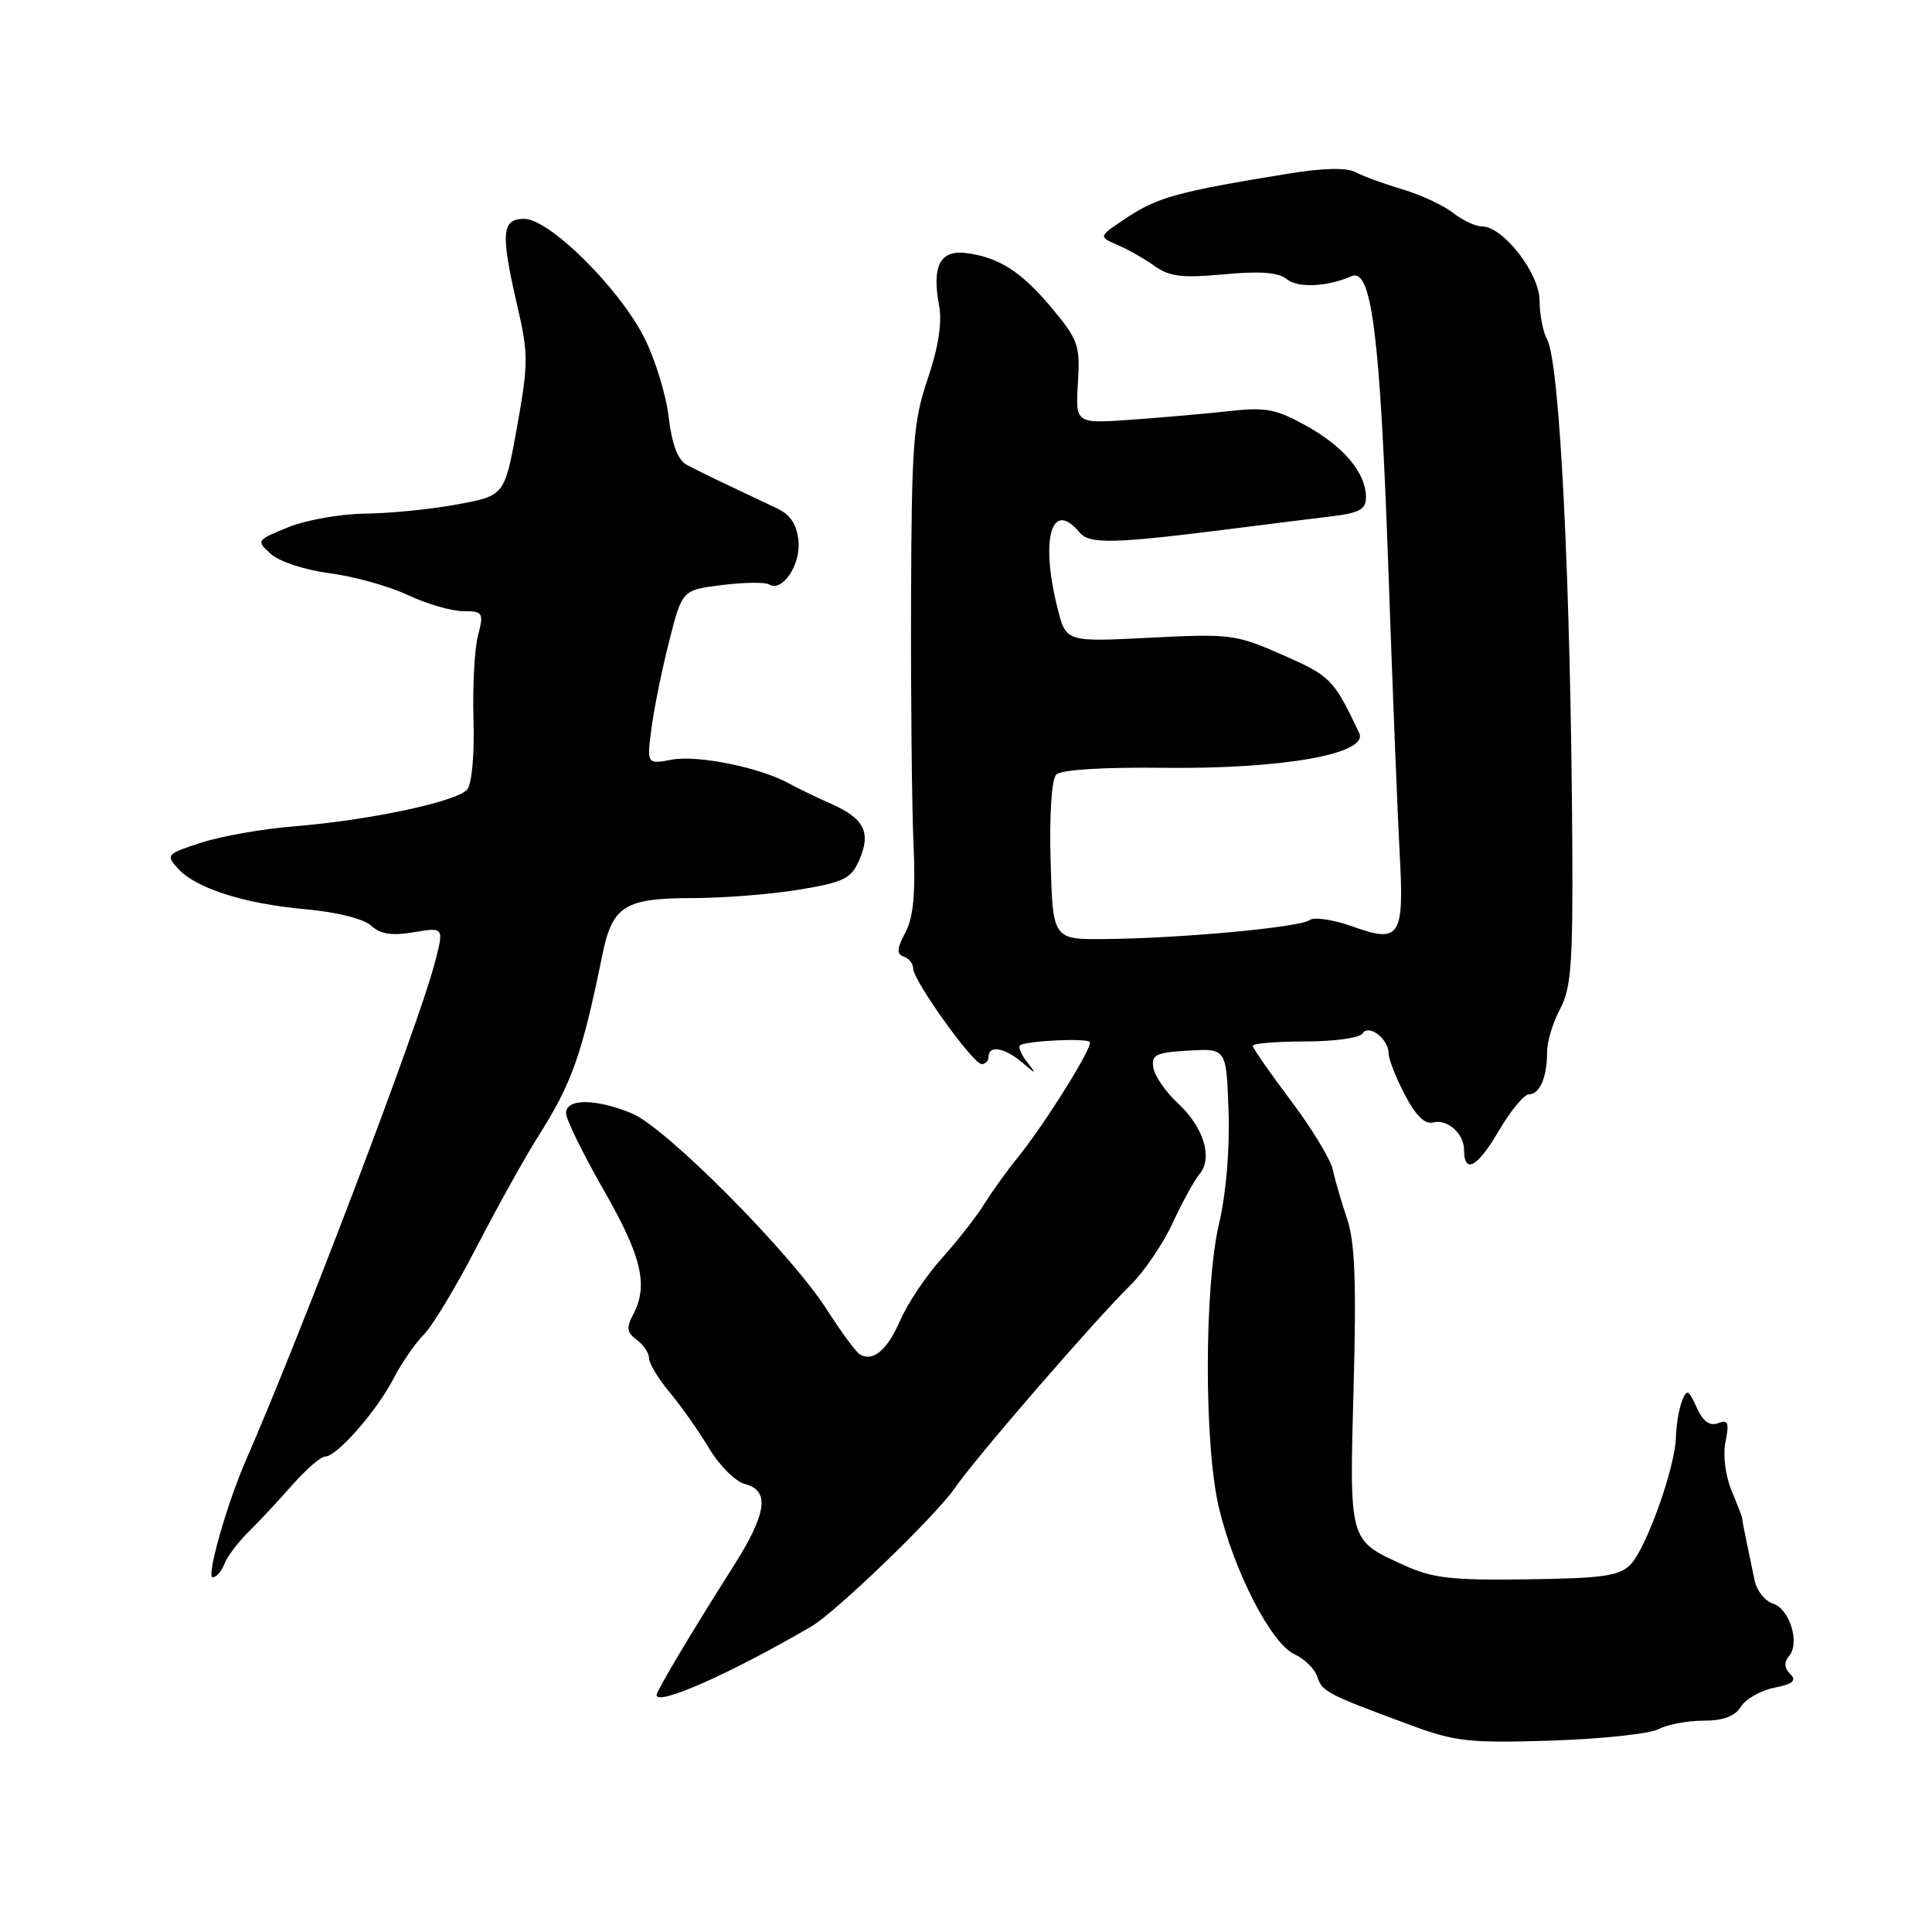 <?xml version="1.0" encoding="UTF-8" standalone="no"?>
<!DOCTYPE svg PUBLIC "-//W3C//DTD SVG 1.1//EN" "http://www.w3.org/Graphics/SVG/1.1/DTD/svg11.dtd" >
<svg xmlns="http://www.w3.org/2000/svg" xmlns:xlink="http://www.w3.org/1999/xlink" version="1.1" viewBox="0 0 256 256">
 <g >
 <path fill="currentColor"
d=" M 219.77 229.12 C 220.92 228.51 223.59 228.00 225.69 228.00 C 228.34 228.00 229.88 227.43 230.68 226.14 C 231.32 225.12 233.31 223.99 235.11 223.63 C 237.59 223.13 238.10 222.70 237.21 221.81 C 236.41 221.01 236.37 220.26 237.07 219.42 C 238.53 217.66 237.14 213.18 234.90 212.47 C 233.86 212.14 232.78 210.77 232.50 209.43 C 232.23 208.10 231.74 205.76 231.42 204.25 C 231.10 202.74 230.85 201.40 230.87 201.27 C 230.90 201.14 230.26 199.48 229.47 197.58 C 228.62 195.55 228.28 192.85 228.64 191.04 C 229.15 188.49 228.98 188.07 227.65 188.58 C 226.55 189.00 225.66 188.36 224.82 186.50 C 223.73 184.10 223.51 184.01 222.87 185.66 C 222.47 186.67 222.11 188.82 222.07 190.43 C 221.97 194.42 218.18 205.09 216.06 207.30 C 214.62 208.81 212.46 209.13 202.42 209.27 C 192.28 209.41 189.83 209.13 186.00 207.38 C 178.70 204.05 178.80 204.40 179.36 183.81 C 179.74 169.90 179.53 164.54 178.50 161.50 C 177.75 159.30 176.90 156.38 176.61 155.00 C 176.31 153.62 173.81 149.50 171.04 145.83 C 168.27 142.15 166.00 138.89 166.00 138.58 C 166.00 138.26 169.12 138.00 172.94 138.00 C 176.76 138.00 180.17 137.53 180.53 136.95 C 181.35 135.63 184.00 137.65 184.00 139.59 C 184.00 140.33 184.96 142.79 186.14 145.05 C 187.61 147.85 188.80 149.02 189.92 148.73 C 191.80 148.24 194.00 150.22 194.00 152.40 C 194.00 155.62 195.78 154.66 198.53 149.95 C 200.12 147.23 201.95 145.00 202.60 145.00 C 204.03 145.00 205.00 142.72 205.00 139.37 C 205.00 138.01 205.77 135.46 206.72 133.70 C 208.17 130.99 208.42 127.74 208.34 112.50 C 208.14 77.44 206.70 48.17 205.01 45.01 C 204.45 43.98 204.00 41.64 204.00 39.82 C 203.99 36.20 199.16 30.00 196.36 30.00 C 195.51 30.00 193.79 29.19 192.53 28.20 C 191.27 27.21 188.27 25.81 185.87 25.10 C 183.47 24.39 180.67 23.37 179.65 22.83 C 178.42 22.18 175.38 22.25 170.65 23.02 C 156.34 25.34 153.43 26.13 149.50 28.72 C 145.51 31.35 145.51 31.35 148.02 32.43 C 149.41 33.02 151.64 34.28 152.98 35.24 C 154.96 36.66 156.65 36.86 162.18 36.35 C 166.96 35.90 169.40 36.09 170.47 36.97 C 171.93 38.19 175.80 38.02 179.08 36.60 C 181.75 35.44 182.87 44.30 183.97 75.50 C 184.53 91.45 185.20 108.33 185.46 113.00 C 186.08 124.13 185.52 125.02 179.33 122.80 C 176.72 121.86 174.12 121.47 173.54 121.91 C 172.32 122.87 156.56 124.33 146.50 124.43 C 139.50 124.50 139.50 124.50 139.21 114.09 C 139.04 107.77 139.34 103.26 139.97 102.63 C 140.61 101.99 146.16 101.64 154.26 101.74 C 169.97 101.92 181.40 99.89 180.10 97.13 C 176.72 89.99 176.34 89.60 170.00 86.80 C 163.76 84.05 163.06 83.96 152.38 84.50 C 141.25 85.07 141.25 85.07 140.13 80.59 C 137.81 71.39 139.34 66.09 143.03 70.53 C 144.37 72.15 147.47 72.07 164.00 69.97 C 168.12 69.44 173.64 68.76 176.25 68.44 C 180.12 67.98 181.00 67.51 181.00 65.90 C 181.00 62.70 178.13 59.24 173.16 56.46 C 169.14 54.21 167.74 53.94 163.00 54.46 C 159.97 54.80 154.12 55.31 150.00 55.61 C 142.50 56.14 142.50 56.14 142.83 50.76 C 143.14 45.81 142.87 45.03 139.47 40.94 C 135.38 36.02 132.38 34.08 128.00 33.53 C 124.56 33.09 123.45 35.26 124.44 40.52 C 124.85 42.74 124.35 46.00 122.93 50.18 C 121.01 55.88 120.79 58.77 120.72 79.50 C 120.68 92.15 120.82 106.62 121.04 111.67 C 121.33 118.41 121.04 121.56 119.96 123.58 C 118.83 125.71 118.78 126.42 119.75 126.75 C 120.44 126.98 121.00 127.69 121.00 128.33 C 121.00 129.93 128.93 141.00 130.08 141.00 C 130.59 141.00 131.00 140.55 131.00 140.00 C 131.00 138.45 133.12 138.82 135.40 140.75 C 137.37 142.42 137.40 142.42 136.09 140.73 C 135.33 139.75 134.91 138.76 135.14 138.53 C 135.74 137.93 143.85 137.52 144.40 138.06 C 144.92 138.59 138.39 149.04 134.76 153.50 C 133.41 155.15 131.48 157.85 130.45 159.50 C 129.43 161.15 126.89 164.40 124.81 166.71 C 122.73 169.03 120.24 172.74 119.29 174.94 C 117.55 178.94 115.66 180.52 113.90 179.44 C 113.39 179.12 111.43 176.45 109.54 173.50 C 104.78 166.05 88.27 149.43 83.77 147.55 C 79.00 145.56 75.00 145.53 75.00 147.49 C 75.00 148.31 77.25 152.90 80.00 157.70 C 85.05 166.51 85.95 170.35 83.87 174.24 C 82.97 175.93 83.07 176.58 84.37 177.53 C 85.27 178.19 86.00 179.29 86.00 179.98 C 86.00 180.67 87.24 182.71 88.75 184.51 C 90.26 186.32 92.61 189.66 93.97 191.93 C 95.34 194.21 97.47 196.33 98.72 196.65 C 102.04 197.48 101.61 200.56 97.20 207.51 C 91.83 215.95 87.00 224.05 87.00 224.59 C 87.00 226.10 96.69 221.82 107.50 215.52 C 110.72 213.65 124.04 200.80 126.51 197.19 C 129.17 193.29 145.06 174.93 149.78 170.30 C 151.58 168.53 154.10 164.83 155.37 162.08 C 156.64 159.33 158.26 156.39 158.96 155.55 C 160.74 153.40 159.48 149.33 156.04 146.15 C 154.46 144.69 153.02 142.60 152.83 141.50 C 152.54 139.75 153.13 139.46 157.50 139.21 C 162.50 138.92 162.50 138.92 162.79 147.24 C 162.96 152.23 162.47 158.16 161.55 162.03 C 159.56 170.50 159.53 191.39 161.51 199.76 C 163.49 208.17 168.45 217.79 171.51 219.19 C 172.86 219.80 174.23 221.16 174.57 222.21 C 175.19 224.16 175.82 224.49 187.00 228.62 C 192.84 230.78 194.73 230.98 205.58 230.64 C 212.23 230.42 218.61 229.74 219.77 229.12 Z  M 29.72 207.25 C 30.08 206.29 31.53 204.36 32.94 202.97 C 34.35 201.59 36.97 198.77 38.77 196.72 C 40.58 194.68 42.51 193.00 43.08 193.00 C 44.63 193.00 49.88 187.02 52.12 182.71 C 53.20 180.62 55.02 177.98 56.16 176.84 C 57.30 175.70 60.47 170.43 63.21 165.13 C 65.95 159.84 69.61 153.26 71.34 150.53 C 75.78 143.54 77.13 139.71 79.81 126.55 C 81.13 120.04 82.78 119.00 91.75 119.00 C 95.80 119.00 102.15 118.50 105.86 117.89 C 111.77 116.91 112.77 116.43 113.83 114.02 C 115.46 110.33 114.55 108.47 110.17 106.53 C 108.15 105.63 105.61 104.41 104.52 103.80 C 100.78 101.72 92.50 100.03 89.09 100.65 C 85.69 101.28 85.69 101.28 86.34 96.39 C 86.70 93.70 87.76 88.50 88.70 84.84 C 90.40 78.18 90.40 78.18 95.68 77.52 C 98.59 77.16 101.39 77.12 101.90 77.44 C 103.65 78.52 106.12 74.86 105.80 71.66 C 105.59 69.51 104.73 68.20 103.00 67.38 C 94.31 63.28 92.49 62.40 90.95 61.56 C 89.81 60.94 89.02 58.82 88.60 55.25 C 88.25 52.29 86.80 47.56 85.36 44.73 C 82.02 38.13 72.79 29.00 69.46 29.00 C 66.45 29.00 66.31 30.90 68.58 40.67 C 70.02 46.90 70.01 48.23 68.51 56.57 C 66.87 65.68 66.87 65.68 60.57 66.84 C 57.11 67.48 51.62 68.03 48.38 68.06 C 45.15 68.09 40.57 68.90 38.20 69.86 C 33.97 71.58 33.93 71.63 35.89 73.40 C 37.01 74.42 40.42 75.53 43.69 75.96 C 46.89 76.37 51.52 77.67 54.00 78.83 C 56.48 80.00 59.77 80.97 61.33 80.98 C 64.02 81.00 64.12 81.16 63.33 84.25 C 62.87 86.04 62.61 91.06 62.74 95.41 C 62.88 99.94 62.53 103.86 61.91 104.61 C 60.58 106.21 48.96 108.69 39.00 109.49 C 34.88 109.82 29.33 110.79 26.69 111.65 C 22.08 113.14 21.95 113.28 23.56 115.07 C 25.95 117.71 32.37 119.76 40.48 120.48 C 44.60 120.85 48.16 121.74 49.17 122.65 C 50.42 123.79 51.93 124.02 54.87 123.52 C 58.86 122.85 58.86 122.85 57.56 127.77 C 55.40 135.98 39.92 176.70 32.58 193.50 C 30.07 199.25 27.30 209.00 28.18 209.00 C 28.67 209.00 29.36 208.21 29.72 207.25 Z "/>
</g>
</svg>